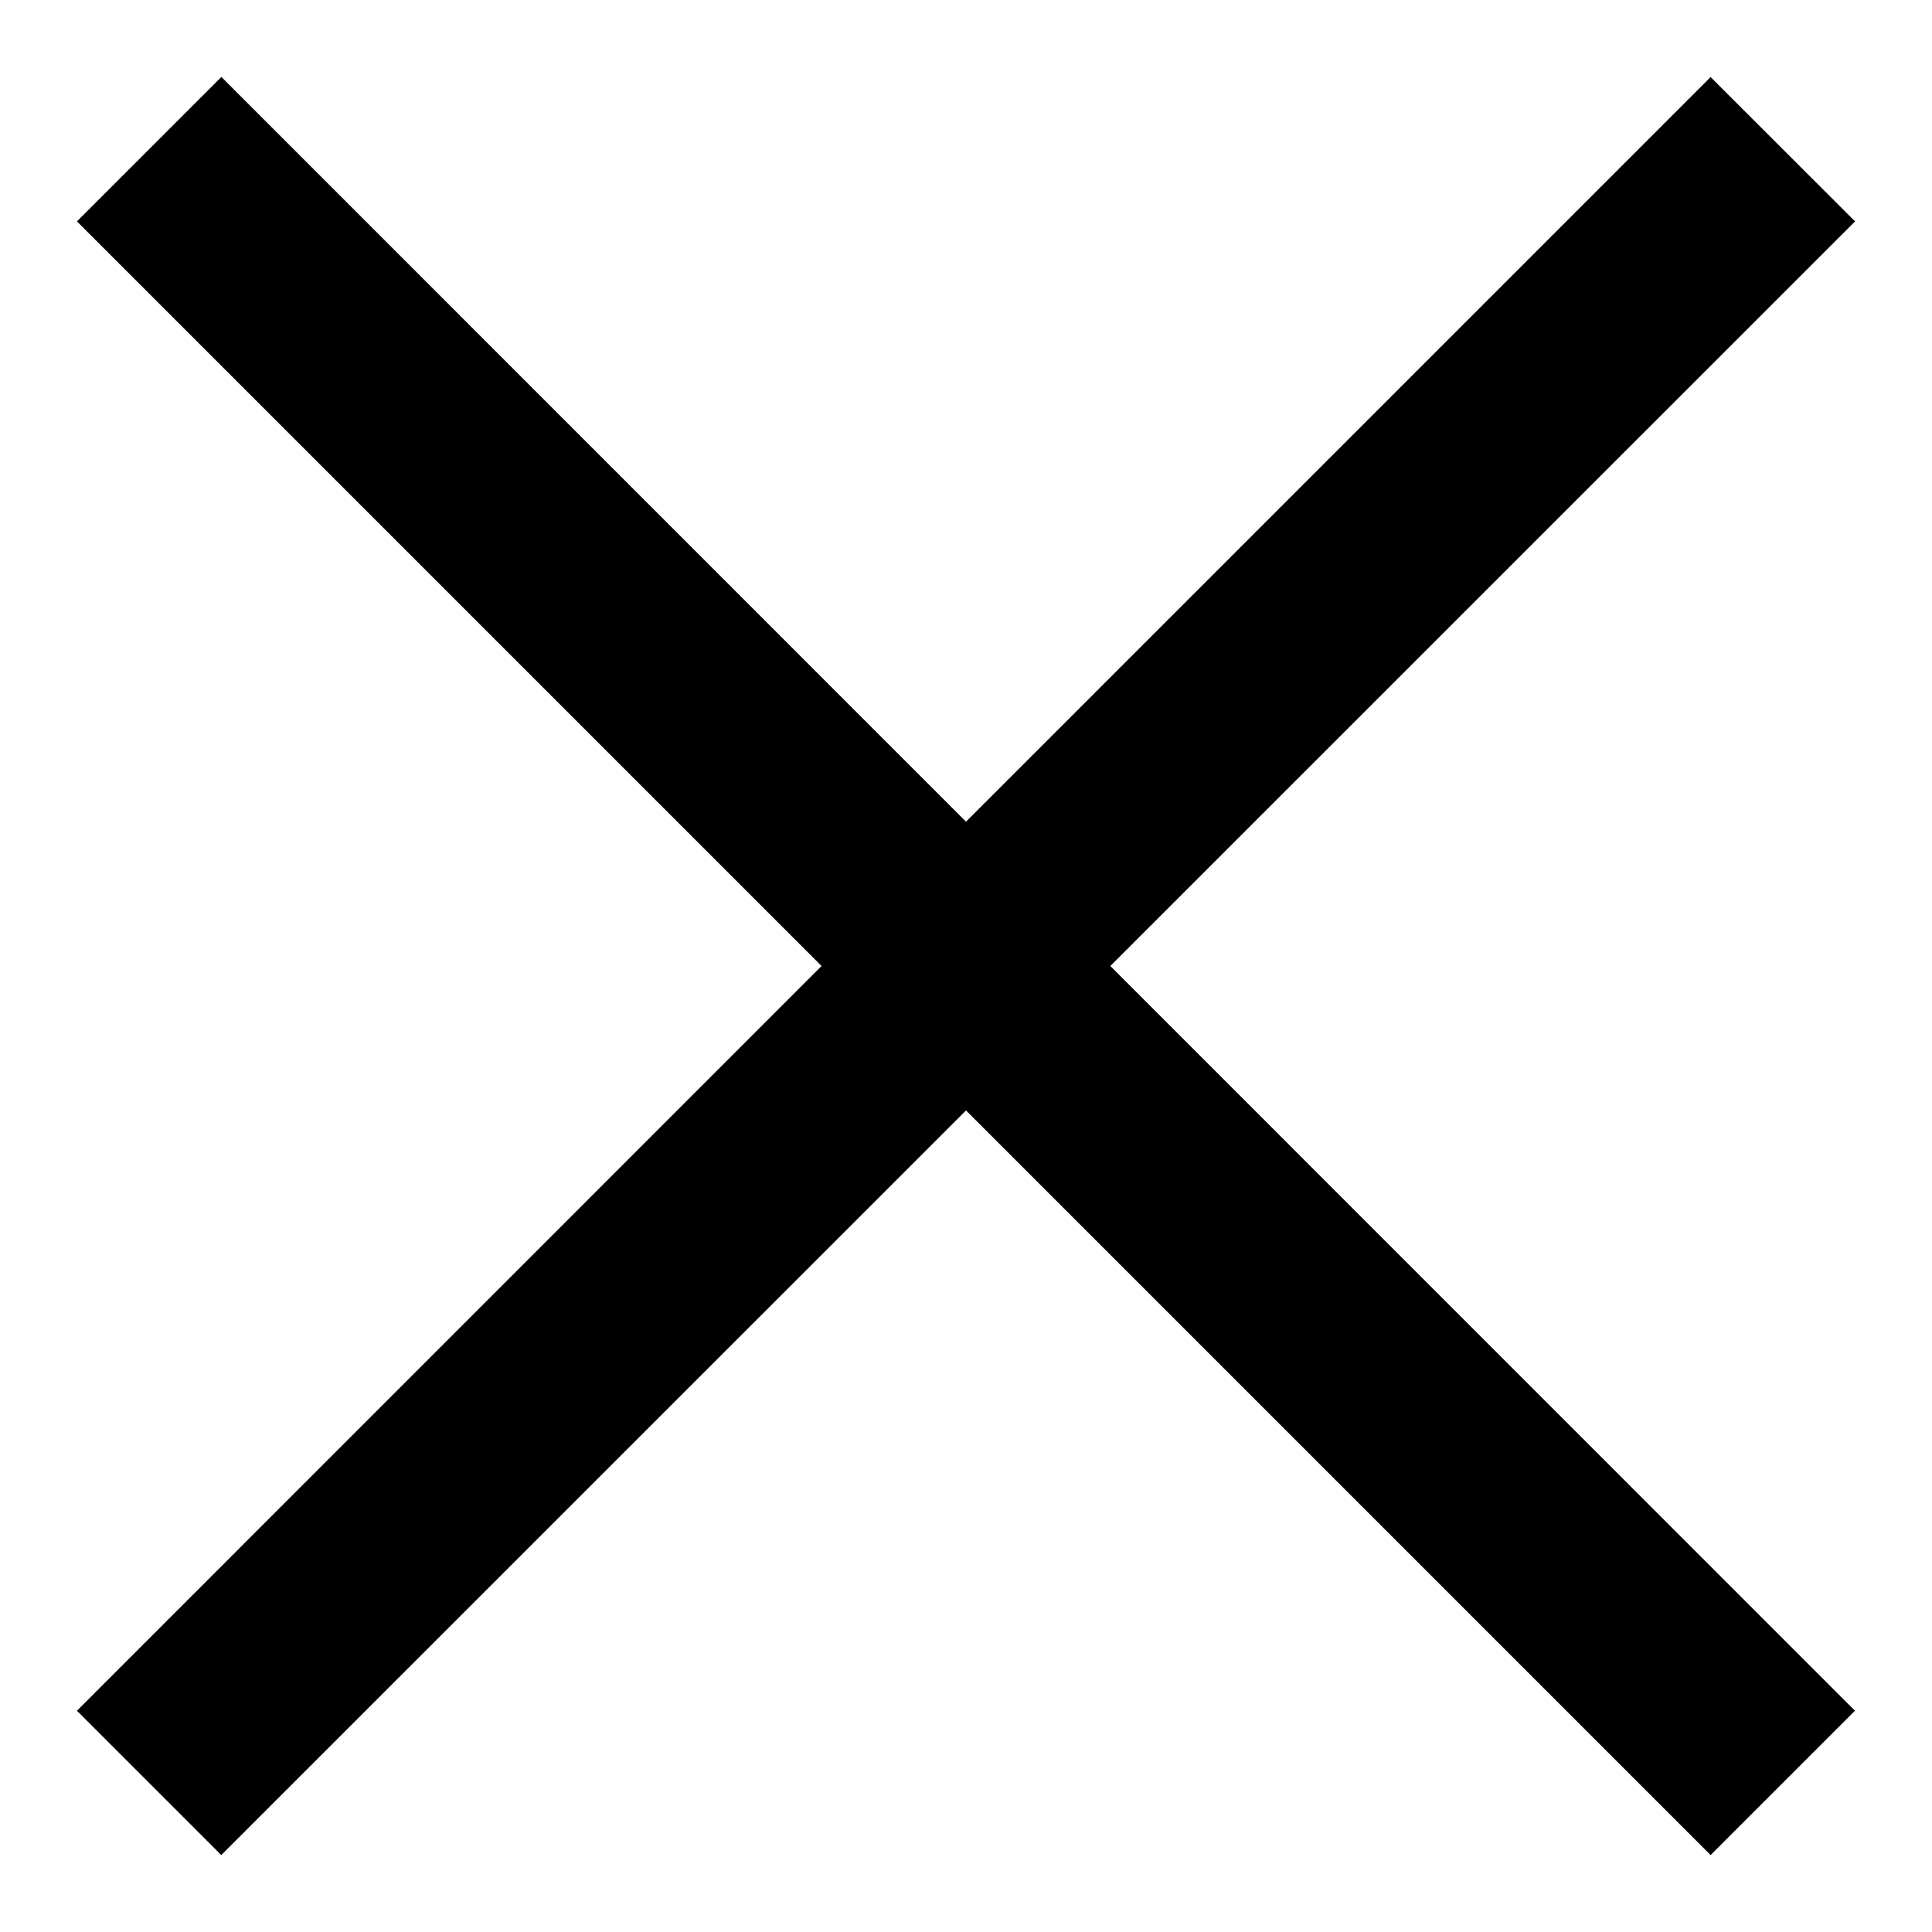 <svg width="17" height="17" fill="none" xmlns="http://www.w3.org/2000/svg"><path fill-rule="evenodd" clip-rule="evenodd" d="M7.229 8.5L.677 15.053l1.27 1.27L8.5 9.771l6.552 6.552 1.27-1.27L9.77 8.5l6.553-6.552-1.271-1.27L8.5 7.23 1.948.677.677 1.948 7.229 8.5z" fill="#000"/></svg>